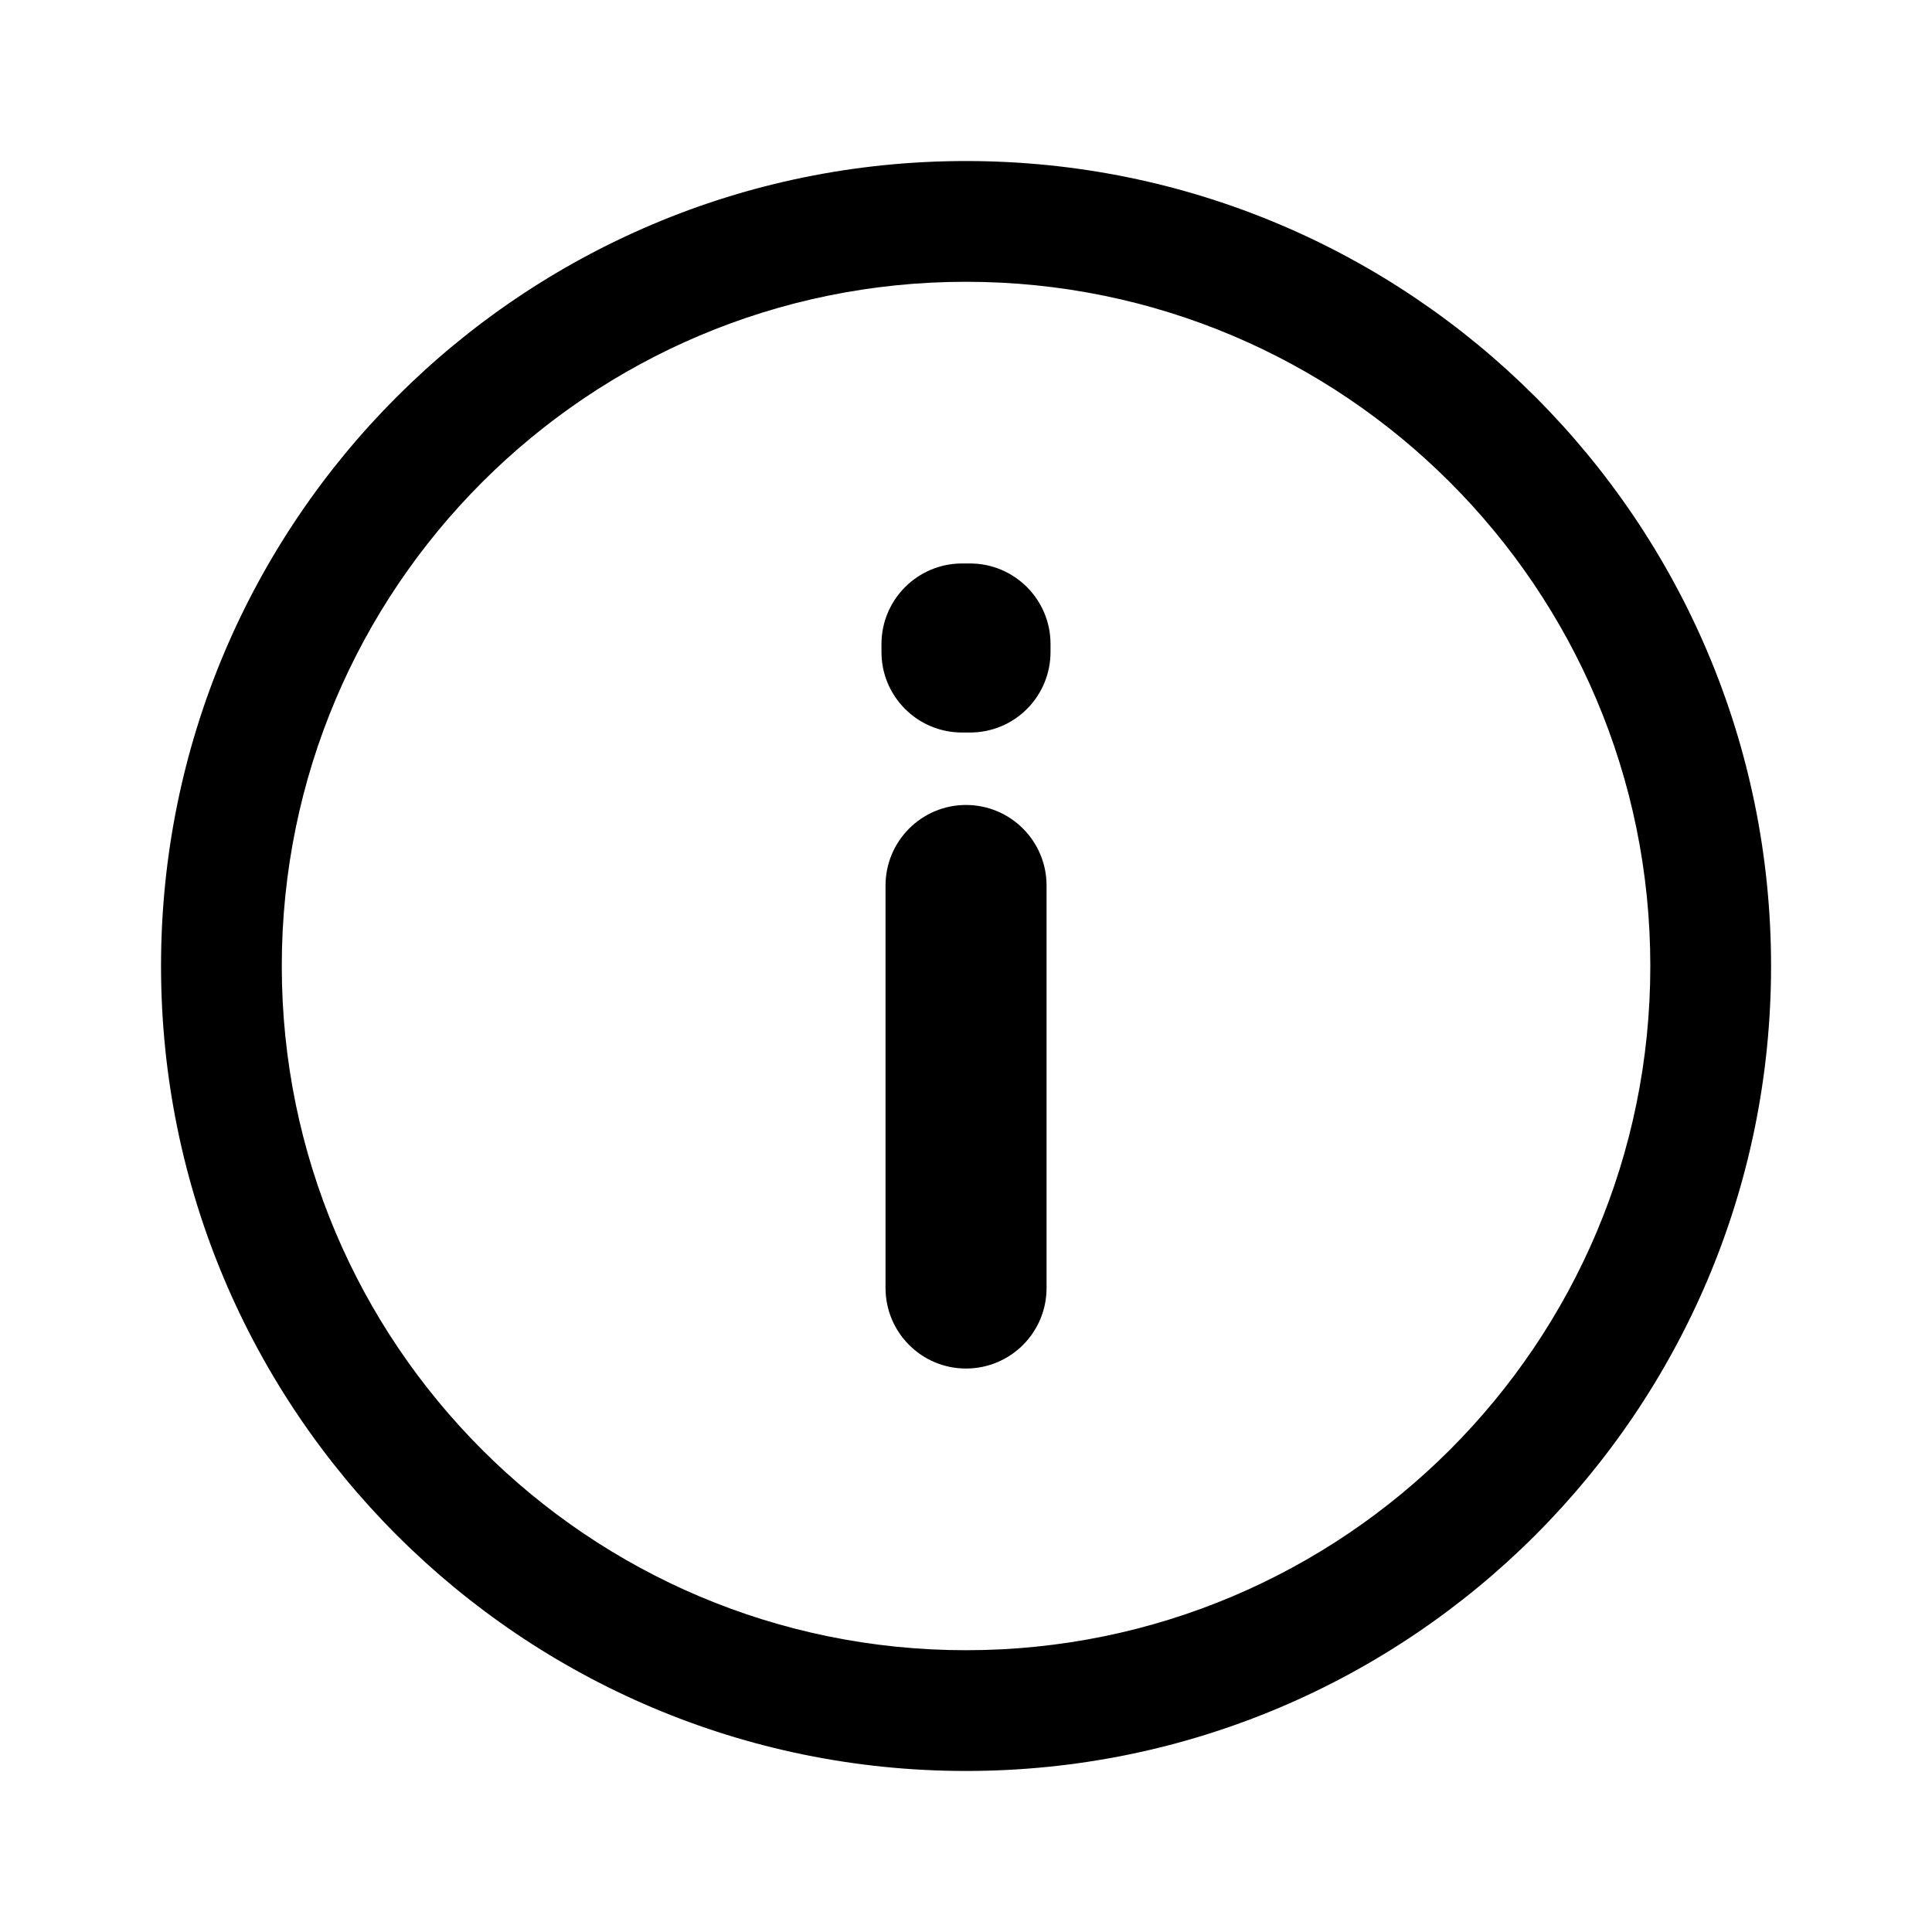 <!-- Created by Apktool M – https://maximoff.su/apktool -->
<svg
	xmlns="http://www.w3.org/2000/svg"
	xmlns:xlink="http://www.w3.org/1999/xlink"
	version="1.1"
	width="20"
	height="20"
	viewBox="0 0 20 20">
	<path
		fill="rgb(0,0,0)"
		fill-opacity="1.0"
		d="M10,17.083C6.088,17.083 2.917,13.912 2.917,10C2.917,6.088 6.088,2.917 10,2.917C13.912,2.917 17.084,6.088 17.084,10C17.084,13.912 13.912,17.083 10,17.083ZM1.667,10C1.667,14.602 5.398,18.333 10,18.333C14.603,18.333 18.334,14.602 18.334,10C18.334,5.398 14.603,1.667 10,1.667C5.398,1.667 1.667,5.398 1.667,10ZM9.959,5.833C9.499,5.833 9.125,6.207 9.125,6.667V6.75C9.125,7.21 9.498,7.583 9.959,7.583L10.042,7.583C10.263,7.583 10.475,7.496 10.631,7.339C10.787,7.183 10.875,6.971 10.875,6.75V6.667C10.875,6.207 10.502,5.833 10.042,5.833H9.959ZM10.834,9.167C10.834,8.707 10.461,8.333 10,8.333C9.54,8.333 9.167,8.707 9.167,9.167V13.333C9.167,13.794 9.54,14.167 10,14.167C10.461,14.167 10.834,13.794 10.834,13.333V9.167Z" />
</svg>